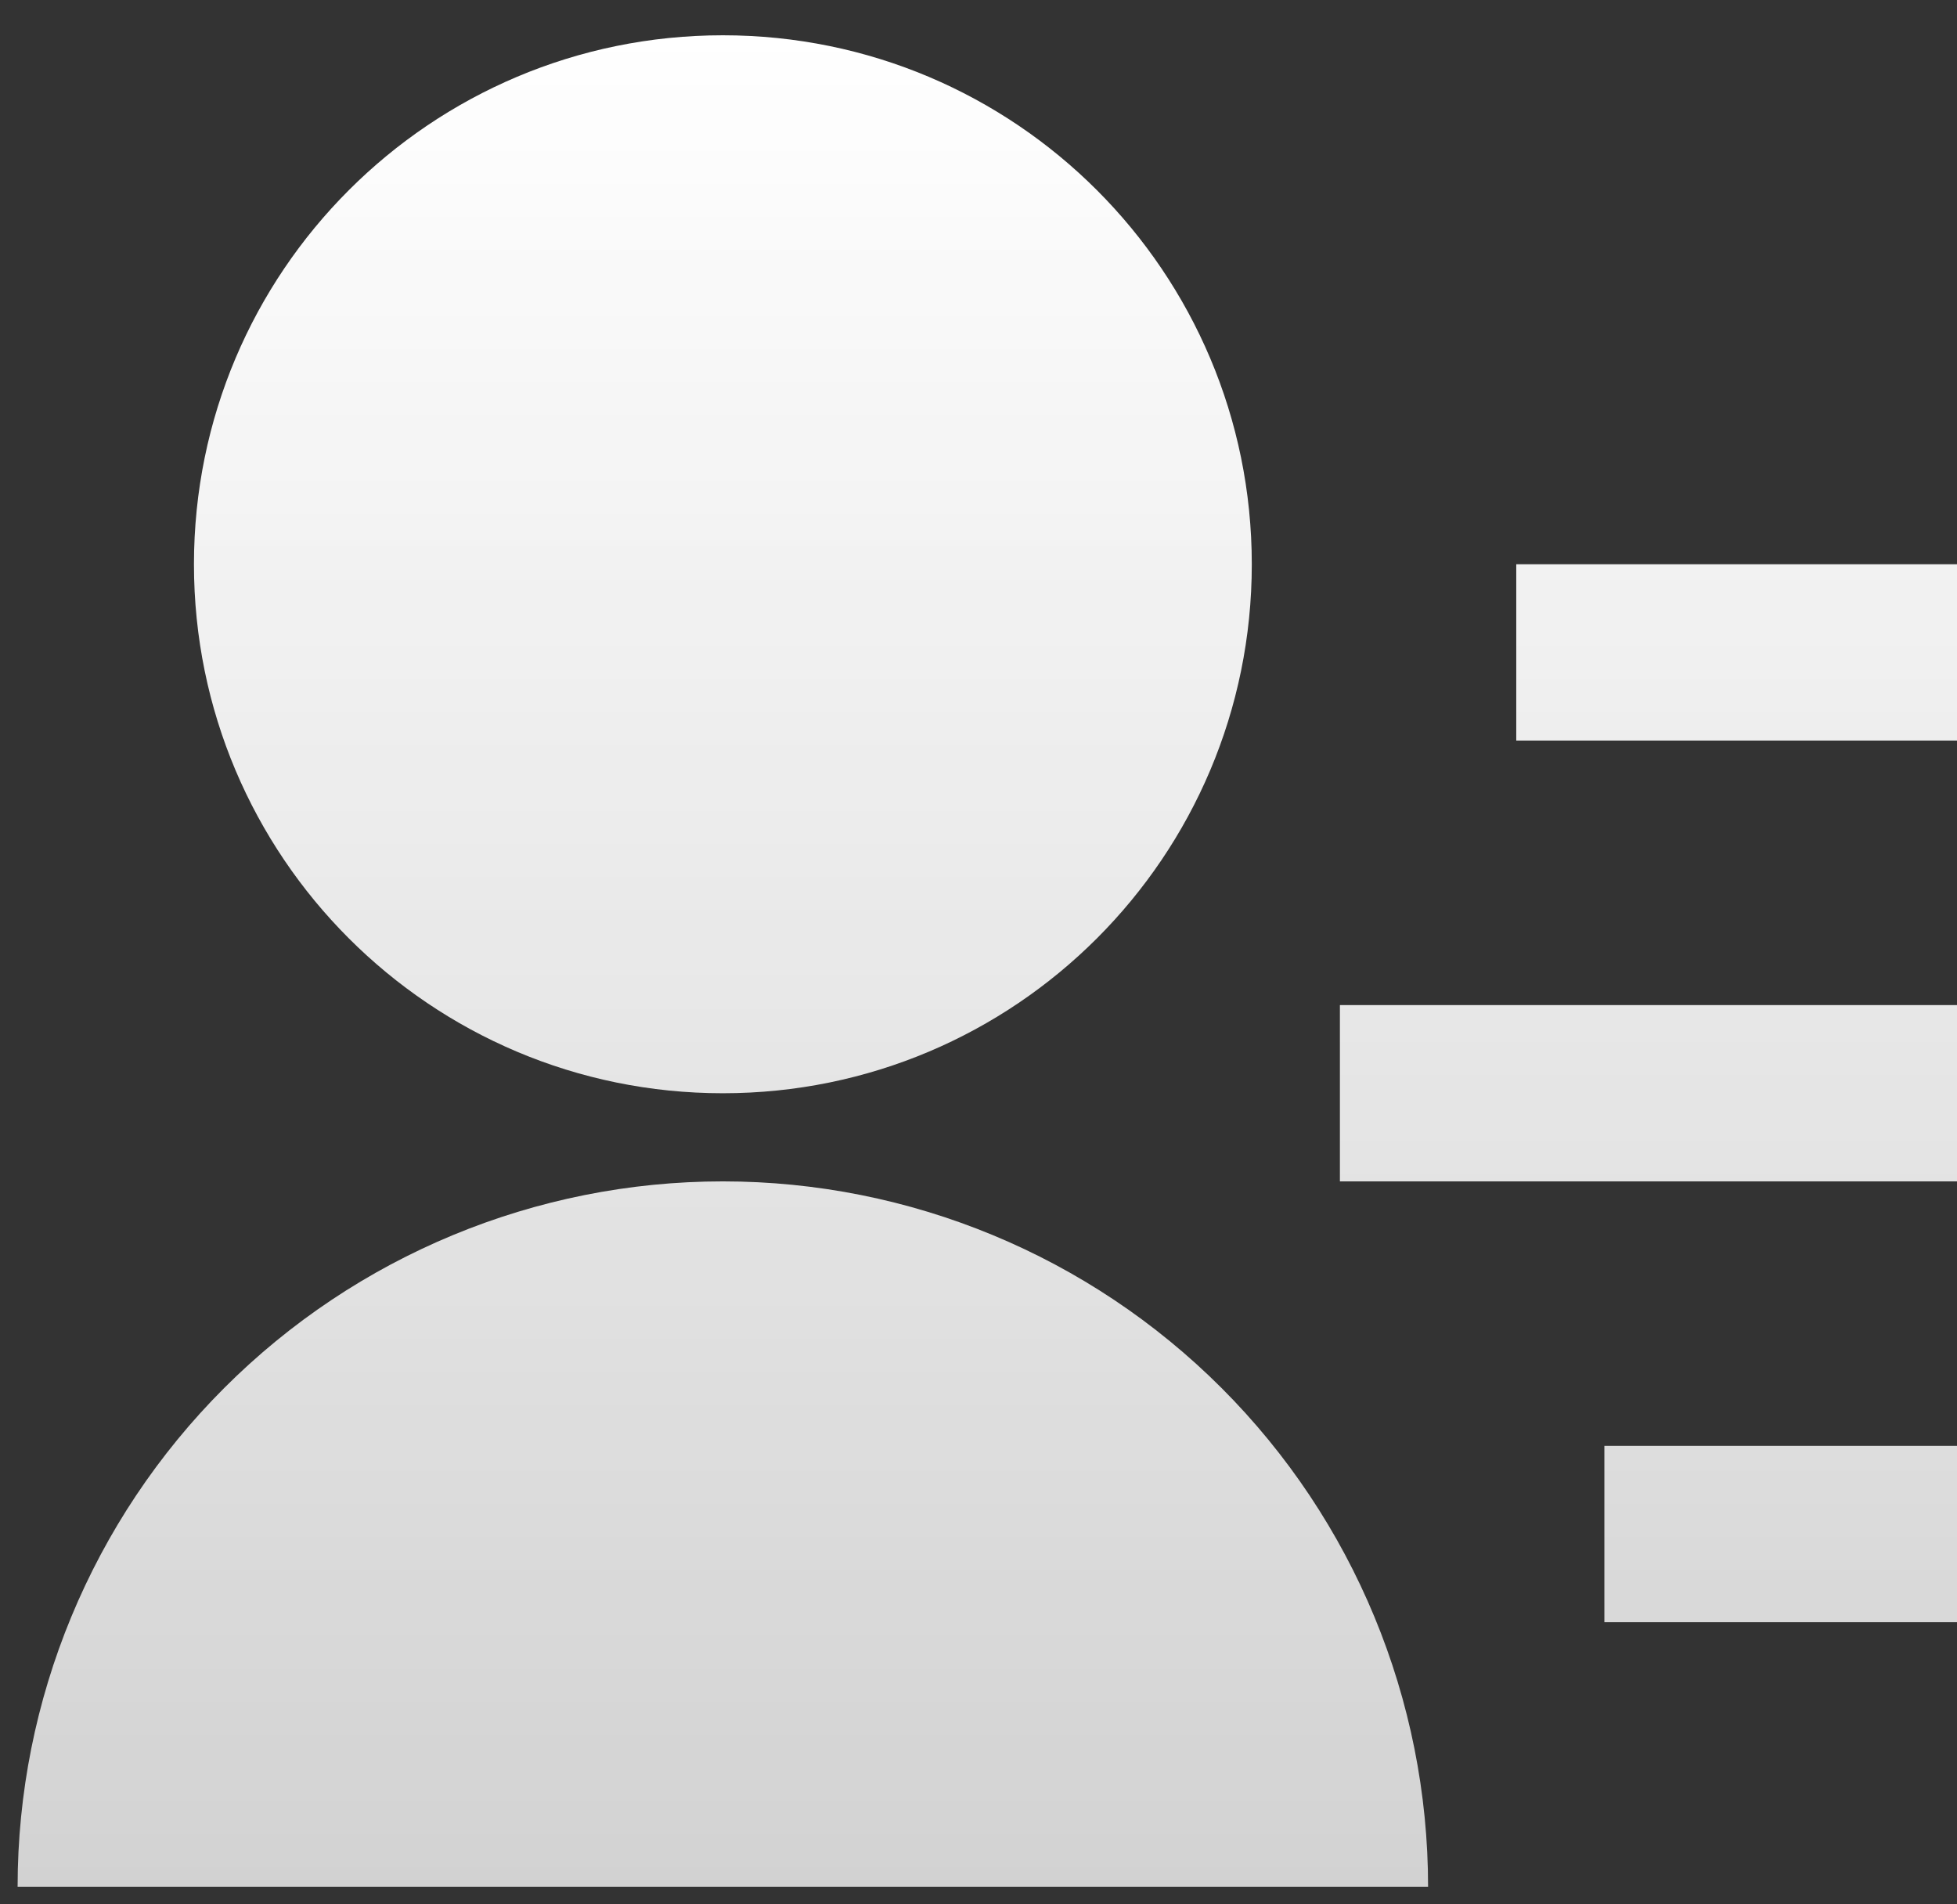 <svg width="37" height="36" viewBox="0 0 37 36" fill="none" xmlns="http://www.w3.org/2000/svg">
<rect x="0" y="0" width="37" height="36" fill="#333333" stroke="none"/>
<path d="M0.333 35.667C0.333 32.13 1.738 28.739 4.239 26.239C6.739 23.738 10.13 22.333 13.667 22.333C17.203 22.333 20.594 23.738 23.095 26.239C25.595 28.739 27 32.13 27 35.667H0.333ZM13.667 20.667C8.142 20.667 3.667 16.192 3.667 10.667C3.667 5.142 8.142 0.667 13.667 0.667C19.192 0.667 23.667 5.142 23.667 10.667C23.667 16.192 19.192 20.667 13.667 20.667ZM30.333 27.333H37V30.667H30.333V27.333ZM25.333 19H37V22.333H25.333V19ZM28.667 10.667H37V14H28.667V10.667Z" fill="url(#paint0_linear_1010_2139)"/>
<defs>
<linearGradient id="paint0_linear_1010_2139" x1="18.667" y1="0.667" x2="18.667" y2="35.667" gradientUnits="userSpaceOnUse">
<stop stop-color="white"/>
<stop offset="1" stop-color="white" stop-opacity="0.78"/>
</linearGradient>
</defs>
</svg>
